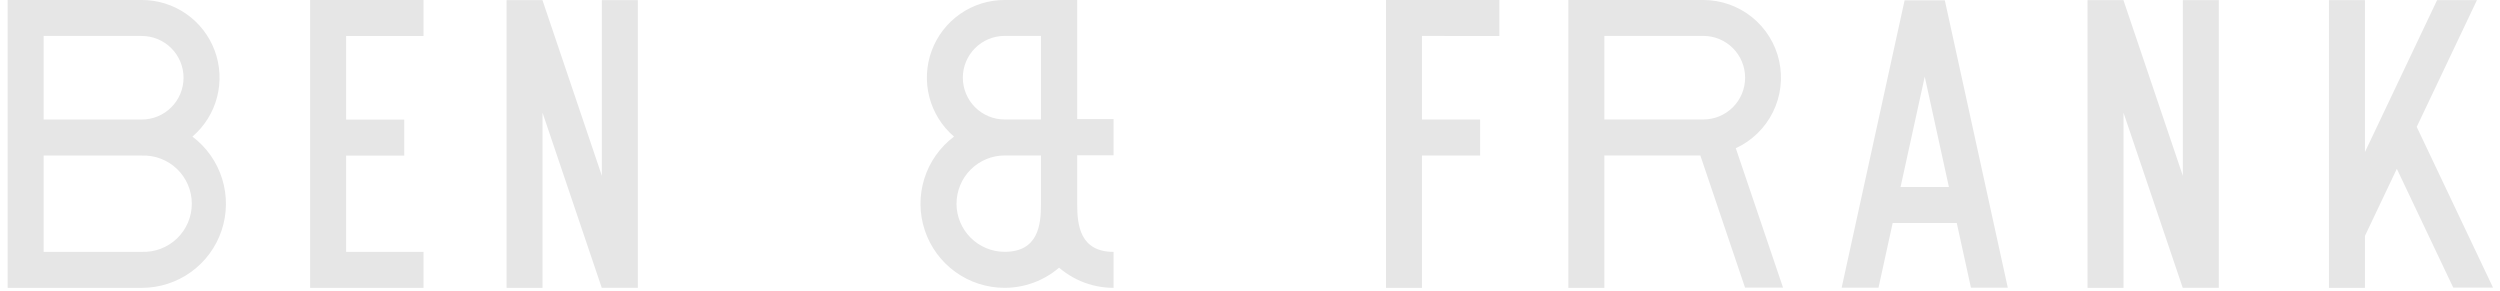<svg width="258" height="30" viewBox="0 0 258 30" fill="none" xmlns="http://www.w3.org/2000/svg">
<g clip-path="url(#clip0_610_14553)">
<path d="M19.859 14.096C21.103 13.03 21.991 11.608 22.402 10.022C22.813 8.436 22.728 6.762 22.158 5.226C21.588 3.69 20.561 2.365 19.216 1.431C17.87 0.496 16.27 -0.003 14.631 1.40139e-05H0.79V29.707H14.631C16.452 29.709 18.227 29.138 19.706 28.075C21.184 27.012 22.29 25.511 22.868 23.785C23.446 22.058 23.466 20.193 22.926 18.454C22.386 16.716 21.312 15.191 19.857 14.096H19.859ZM18.942 8.023C18.942 8.589 18.83 9.15 18.614 9.673C18.397 10.197 18.079 10.672 17.679 11.072C17.278 11.473 16.803 11.791 16.28 12.007C15.757 12.224 15.196 12.336 14.629 12.336H4.504V3.711H14.629C15.196 3.711 15.757 3.822 16.28 4.039C16.803 4.256 17.278 4.573 17.679 4.974C18.079 5.374 18.397 5.85 18.614 6.373C18.83 6.896 18.942 7.457 18.942 8.023ZM14.629 25.991H4.504V16.054H14.629C15.298 16.028 15.965 16.137 16.591 16.375C17.216 16.613 17.787 16.975 18.27 17.439C18.752 17.903 19.136 18.459 19.398 19.075C19.66 19.691 19.795 20.353 19.795 21.023C19.795 21.692 19.66 22.354 19.398 22.97C19.136 23.586 18.752 24.142 18.27 24.606C17.787 25.07 17.216 25.432 16.591 25.67C15.965 25.908 15.298 26.017 14.629 25.991ZM43.705 3.713V1.40139e-05H32.005V29.706H43.705V25.993H35.718V16.056H41.718V12.343H35.718V3.718L43.705 3.713ZM65.824 29.704V0.011H62.112V18.141L55.988 0.036V0.011H52.278V29.706H55.988V11.627L62.102 29.704H65.824ZM225.269 0.011V18.141L219.145 0.036V0.011H215.433V29.706H219.145V11.629L225.259 29.704H228.981V0.011H225.269ZM154.735 3.713V1.40139e-05H143.035V29.709H146.748V16.048H152.748V12.336H146.748V3.711L154.735 3.713ZM184.009 29.681L179.134 15.296C180.794 14.532 182.143 13.223 182.957 11.587C183.772 9.951 184.002 8.086 183.611 6.3C183.22 4.515 182.231 2.917 180.807 1.771C179.384 0.626 177.611 0.001 175.784 1.40139e-05H161.856V29.707H165.569V16.046H175.476L180.089 29.683L184.009 29.681ZM175.786 12.33H165.569V3.705H175.784C176.928 3.705 178.024 4.159 178.833 4.968C179.642 5.777 180.096 6.874 180.096 8.018C180.096 9.161 179.642 10.258 178.833 11.067C178.024 11.876 176.929 12.33 175.786 12.33ZM196.555 0.034L190.06 29.685H193.863L195.323 23.014H201.938L203.401 29.685H207.203L200.706 0.034H196.555ZM196.137 19.299L198.633 7.913L201.128 19.299H196.137ZM257.281 29.683L249.406 13.093L255.621 0.011H251.509L244.062 15.692V0.011H240.349V29.706H244.062V24.345L247.353 17.419L253.176 29.683H257.281ZM108.659 27.019C109.466 27.867 110.436 28.543 111.512 29.005C112.588 29.467 113.747 29.705 114.918 29.706V25.993C111.445 25.993 111.168 23.196 111.168 21.118V16.02H114.918V12.287H111.168V1.40139e-05H103.679C102.04 -0.003 100.441 0.497 99.095 1.432C97.75 2.366 96.723 3.691 96.153 5.227C95.584 6.763 95.499 8.437 95.91 10.023C96.322 11.609 97.209 13.03 98.453 14.096C96.999 15.19 95.926 16.714 95.386 18.451C94.846 20.188 94.865 22.052 95.442 23.777C96.018 25.503 97.123 27.004 98.599 28.067C100.075 29.131 101.848 29.703 103.668 29.704H103.679C104.85 29.703 106.008 29.465 107.084 29.003C108.16 28.541 109.131 27.865 109.938 27.017L108.659 27.019ZM107.427 12.33H103.677C102.533 12.33 101.436 11.876 100.628 11.067C99.819 10.258 99.364 9.161 99.364 8.018C99.364 6.874 99.819 5.777 100.628 4.968C101.436 4.159 102.533 3.705 103.677 3.705H107.427V12.33ZM98.714 21.017C98.715 19.698 99.24 18.434 100.172 17.502C101.104 16.569 102.368 16.044 103.686 16.043H107.427V21.114C107.427 23.192 107.151 25.989 103.677 25.989C102.36 25.986 101.097 25.461 100.166 24.529C99.235 23.597 98.712 22.334 98.71 21.017" fill="#E6E6E6"/>
</g>
<defs>
<clipPath id="clip0_610_14553">
<rect width="256.875" height="30" fill="white" transform="translate(0.79)"/>
</clipPath>
</defs>
</svg>
